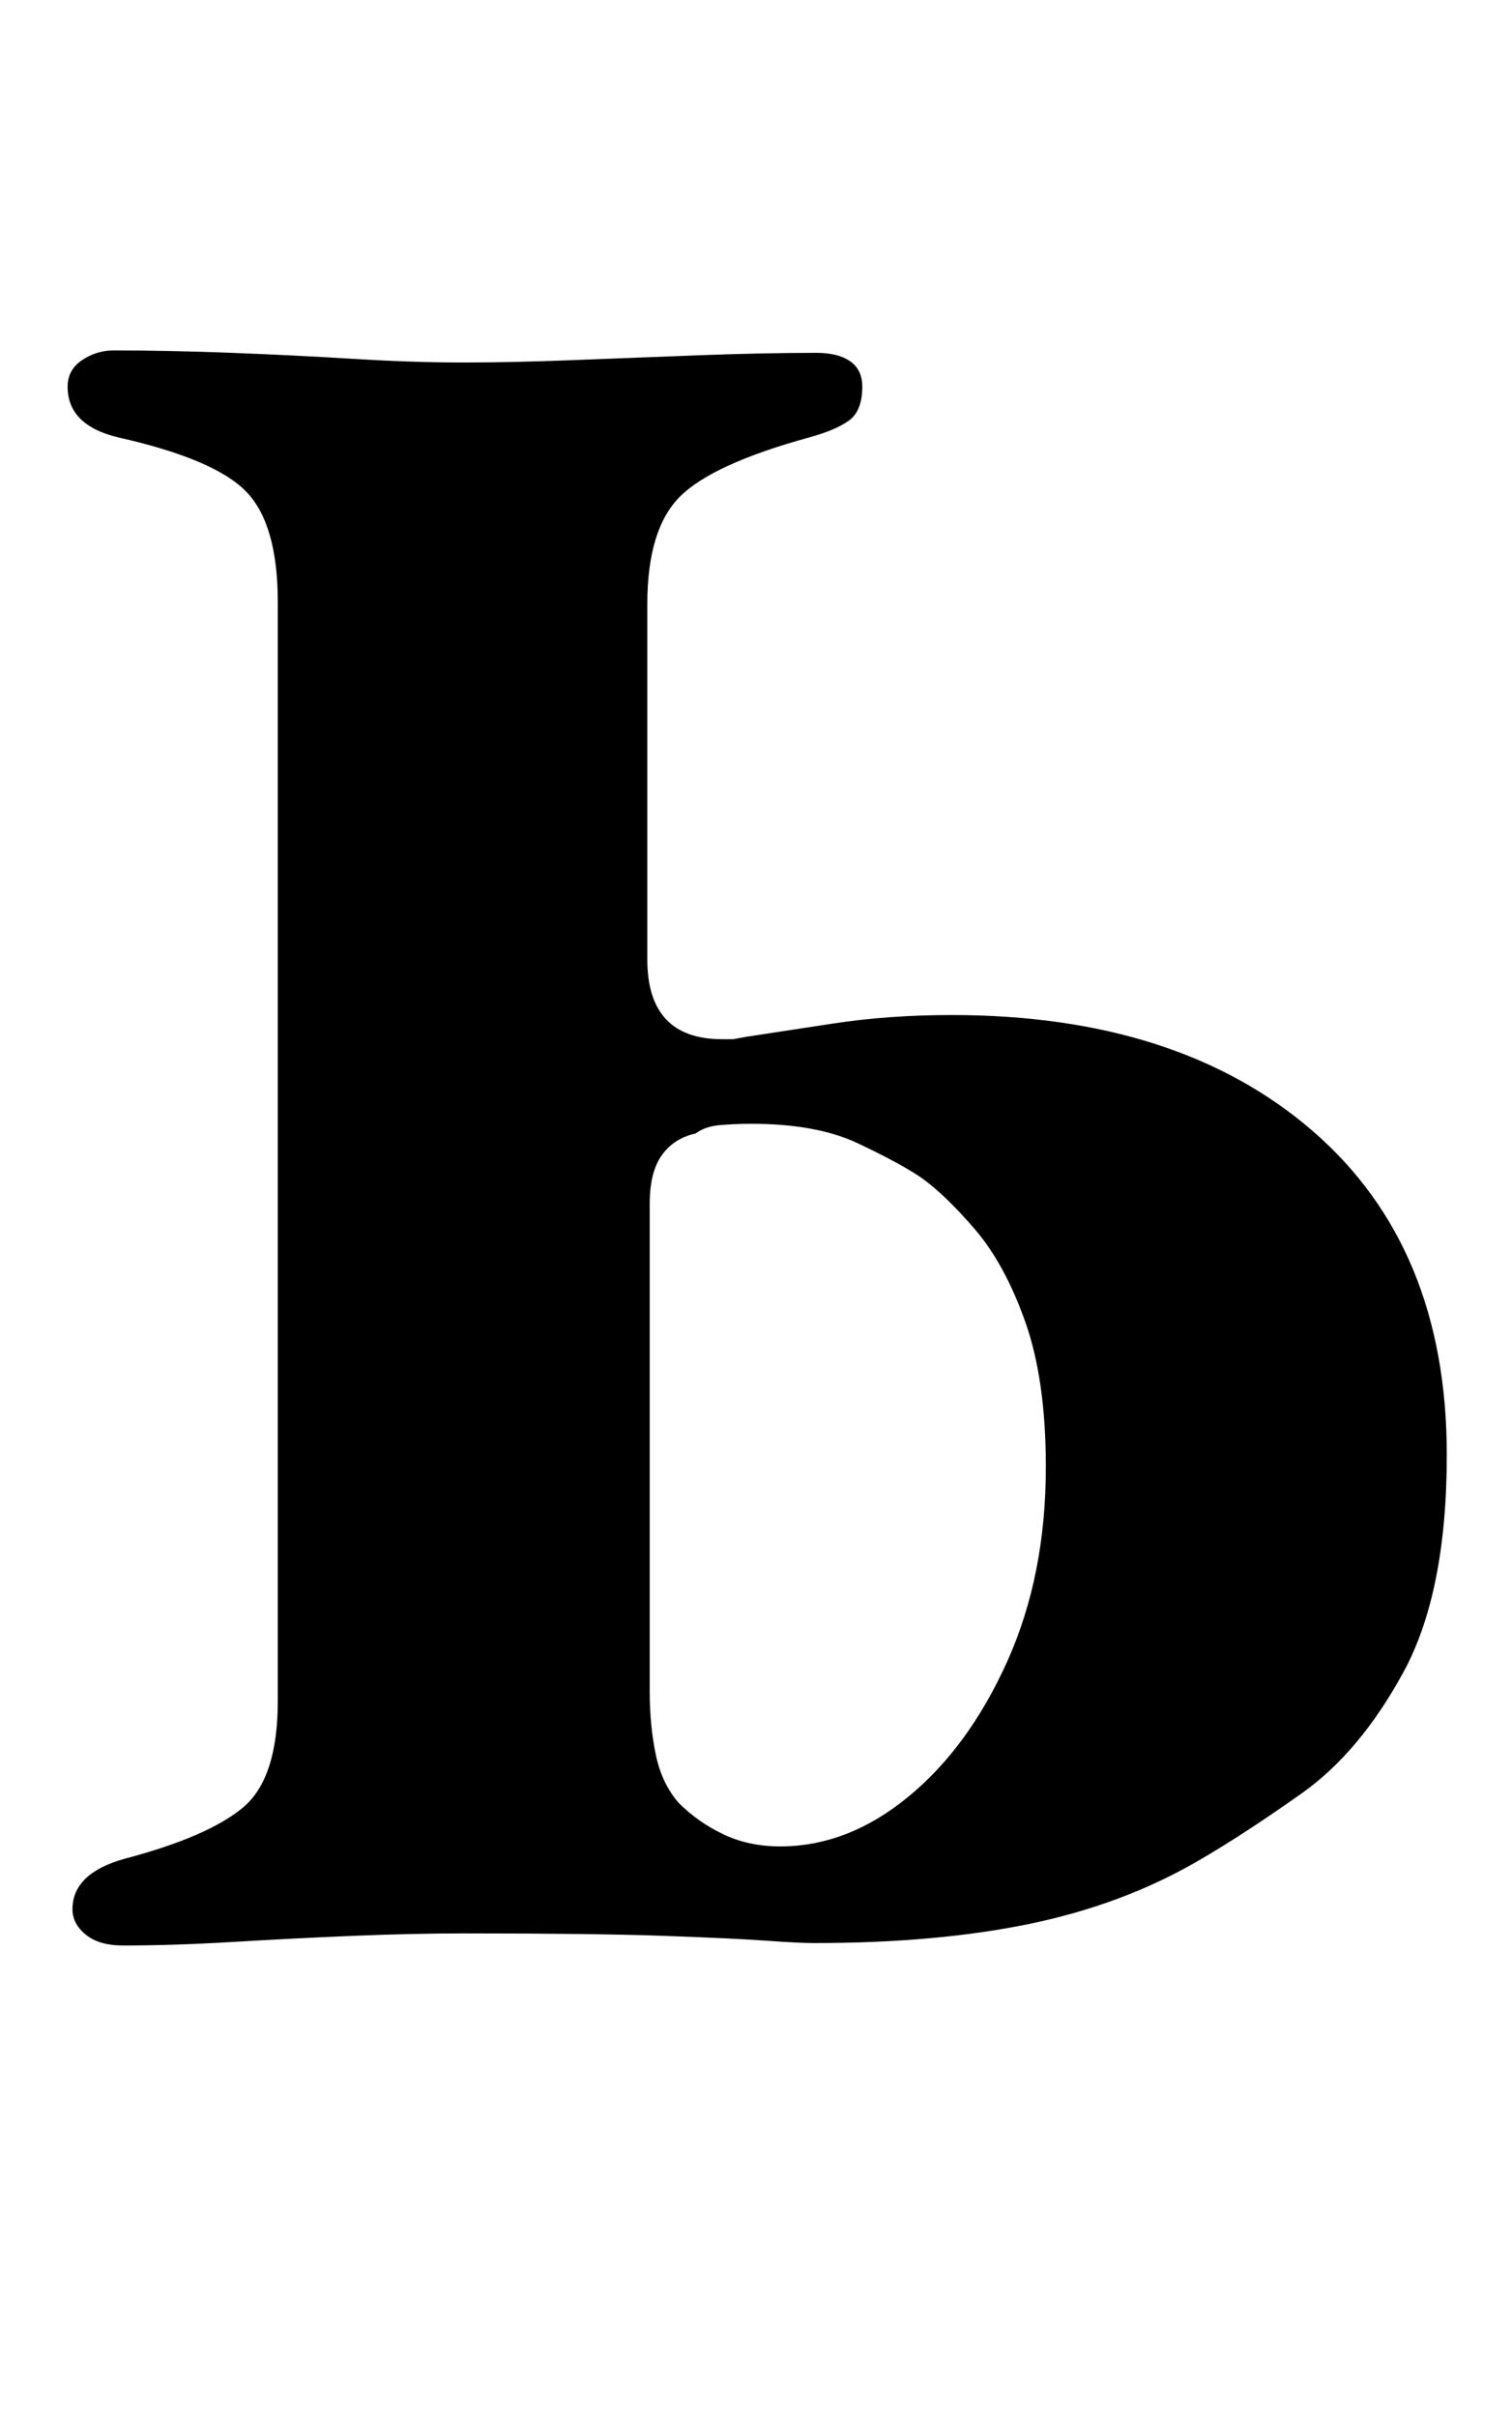 <?xml version="1.0" standalone="no"?>
<!DOCTYPE svg PUBLIC "-//W3C//DTD SVG 1.1//EN" "http://www.w3.org/Graphics/SVG/1.1/DTD/svg11.dtd" >
<svg xmlns="http://www.w3.org/2000/svg" xmlns:xlink="http://www.w3.org/1999/xlink" version="1.1" viewBox="-10 0 626 1000">
  <g transform="matrix(1 0 0 -1 0 800)">
   <path fill="currentColor"
d="M41 -5q-10 0 -15.5 4.5t-5.5 10.5q0 15 22 21q34 9 48.5 21t14.5 44v455q0 32 -13 45.5t-53 22.5q-21 5 -21 21q0 7 6 11t13 4q23 0 49 -1t50.5 -2.5t45.5 -1.5q20 0 45.5 1t52 2t48.5 1q9 0 14 -3.5t5 -10.5q0 -10 -5.5 -14t-16.5 -7q-40 -11 -53.5 -24.5t-13.5 -44.5
v-147q0 -33 31 -33h4.5t5.5 1q13 2 36 5.5t49 3.5q94 0 149.5 -48t55.5 -134q0 -57 -18 -90t-42 -50t-43 -28q-31 -18 -69.5 -26t-89.5 -8q-6 0 -20 1t-42.5 2t-82.5 1q-21 0 -45.5 -1t-49.5 -2.5t-46 -1.5zM313 36q28 0 53 20.5t41 56t16 80.5q0 36 -8.5 60t-21 38.5
t-22.5 21.5q-9 6 -26 14t-44 8q-6 0 -12.5 -0.5t-10.5 -3.5q-9 -2 -14 -9t-5 -20v-202q0 -14 2.5 -26t9.5 -20q8 -8 18.5 -13t23.5 -5z" />
  </g>

</svg>
